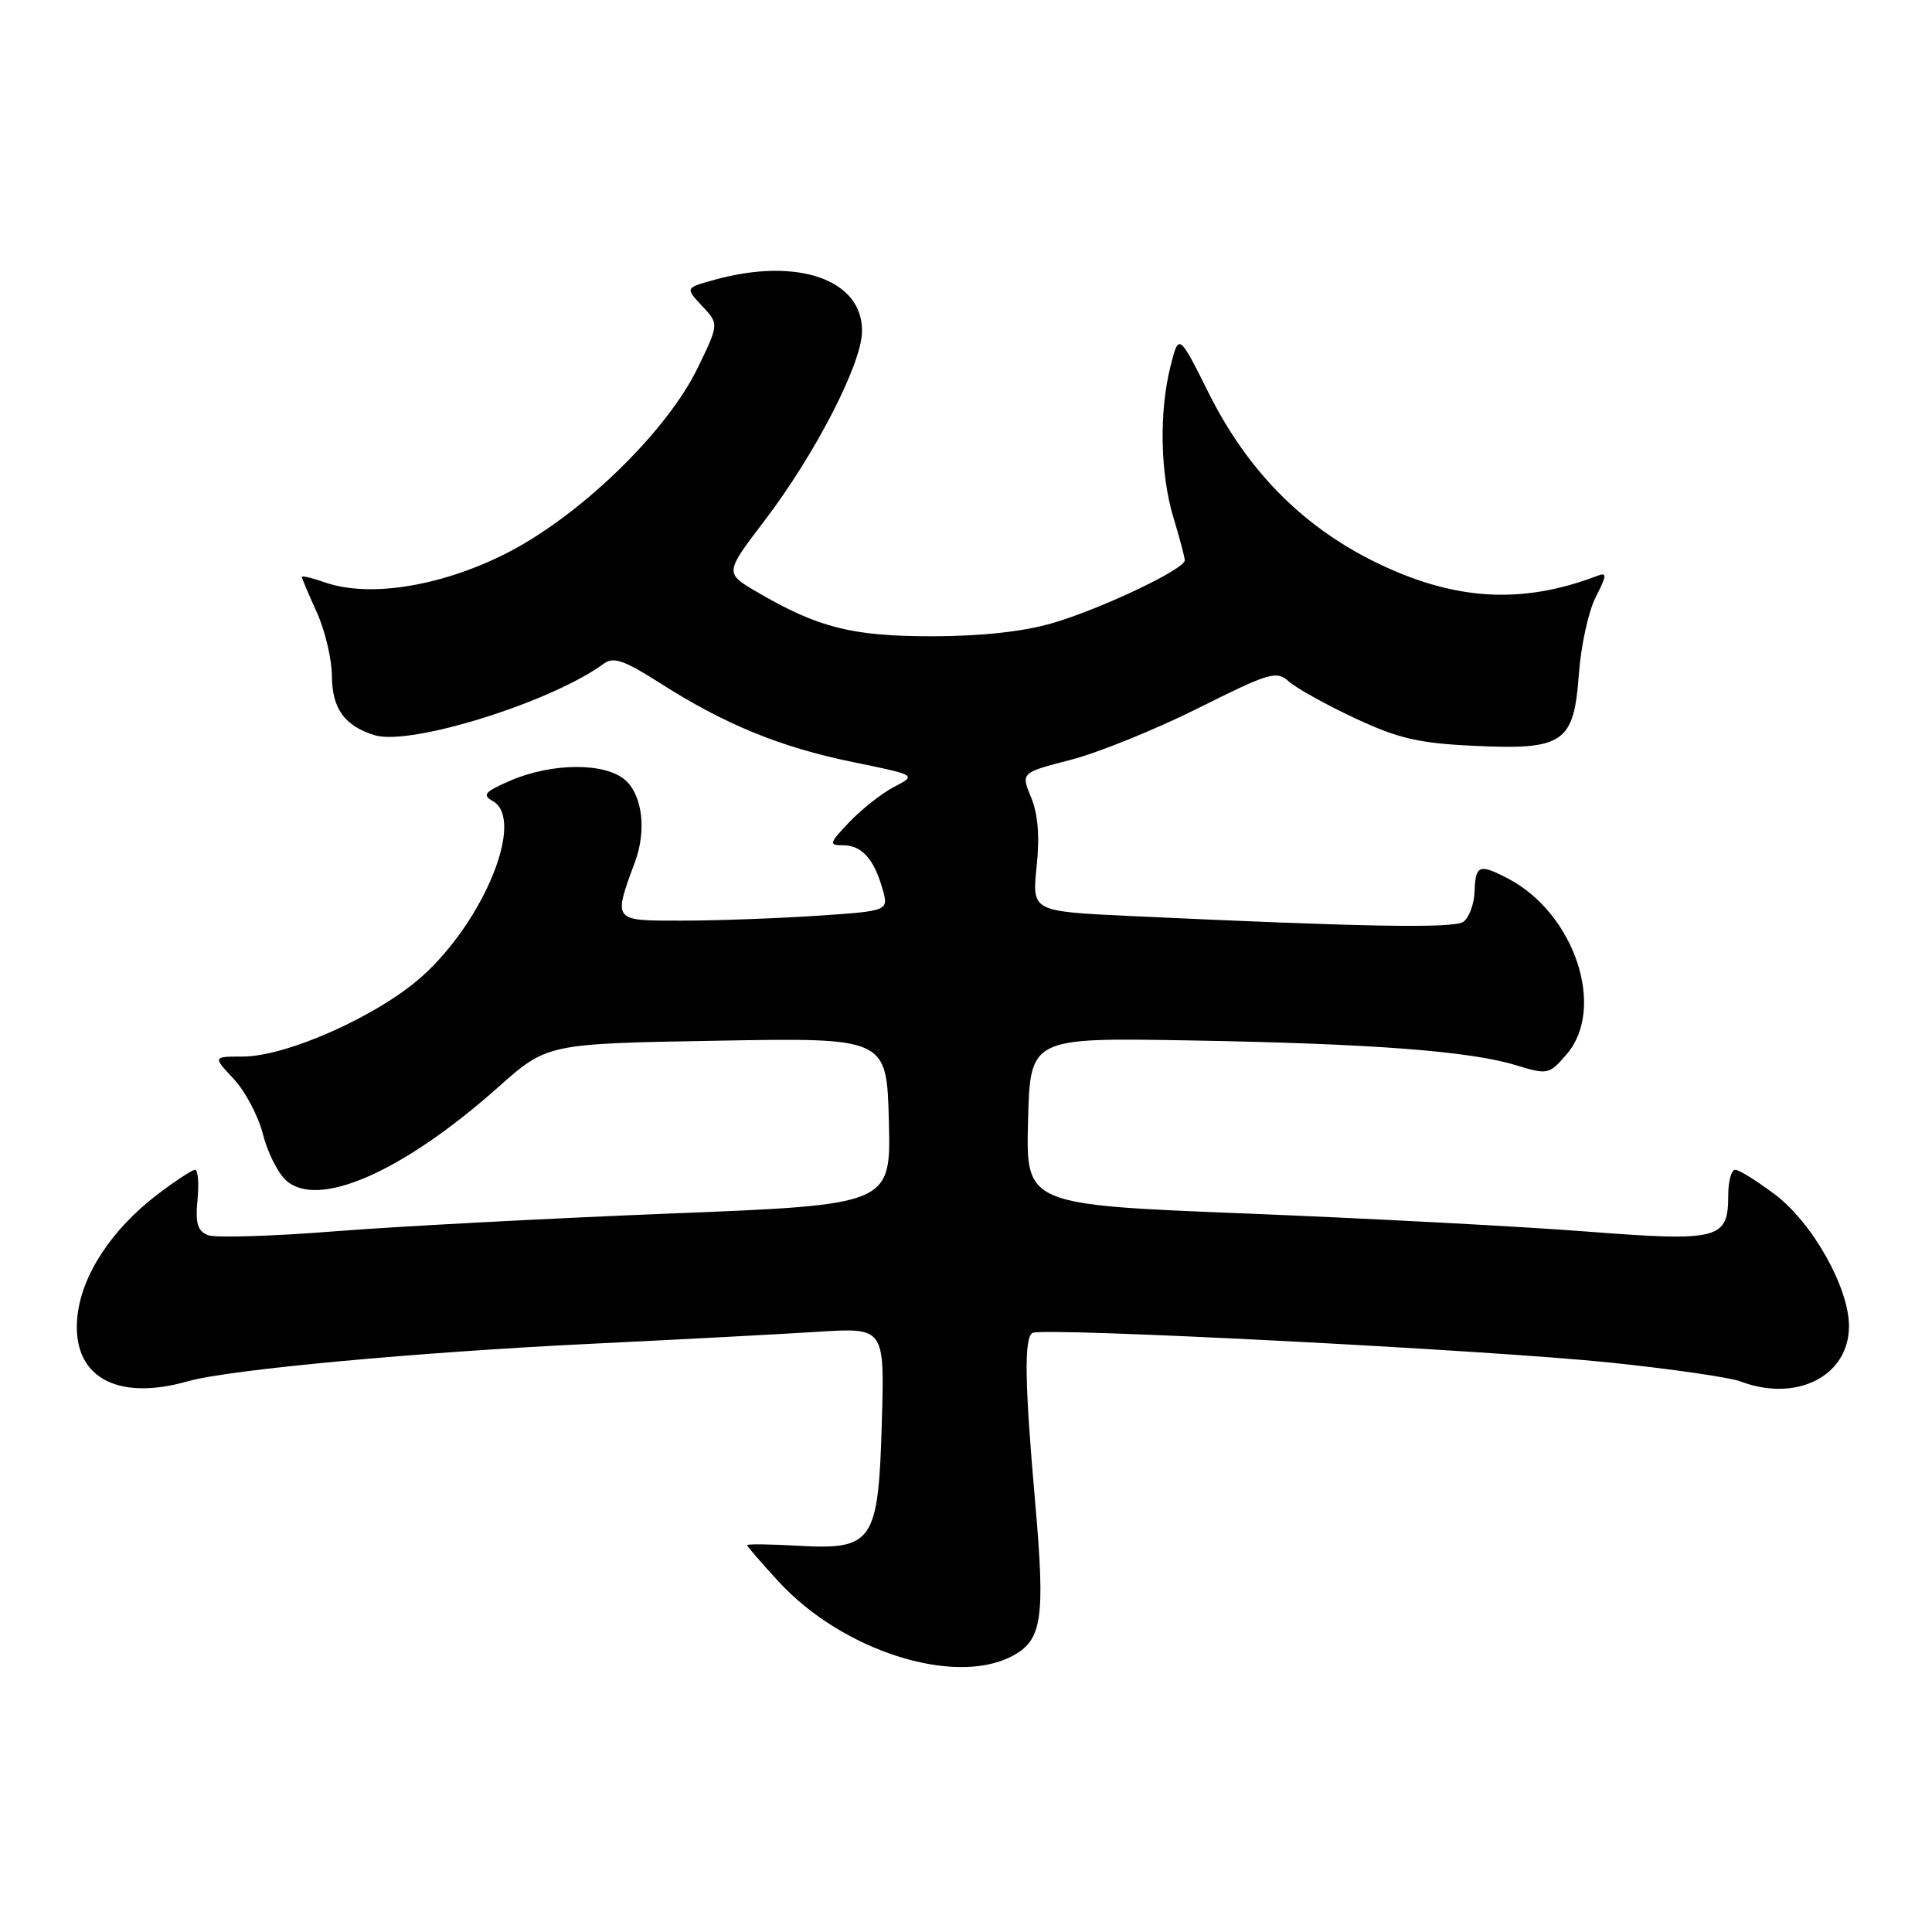 <?xml version="1.0" encoding="UTF-8" standalone="no"?>
<!DOCTYPE svg PUBLIC "-//W3C//DTD SVG 1.1//EN" "http://www.w3.org/Graphics/SVG/1.1/DTD/svg11.dtd" >
<svg xmlns="http://www.w3.org/2000/svg" xmlns:xlink="http://www.w3.org/1999/xlink" version="1.1" viewBox="0 0 256 256">
 <g >
 <path fill="currentColor"
d=" M 134.04 219.48 C 138.10 217.38 138.53 214.59 137.16 199.00 C 135.78 183.34 135.68 177.32 136.80 176.62 C 138.07 175.84 197.00 178.86 213.29 180.54 C 221.42 181.39 229.21 182.51 230.60 183.04 C 238.05 185.87 245.00 182.34 245.00 175.72 C 245.00 170.62 240.16 162.01 235.17 158.26 C 232.79 156.47 230.43 155.00 229.92 155.00 C 229.42 155.00 229.00 156.52 229.00 158.38 C 229.00 164.24 227.82 164.54 210.16 163.18 C 201.55 162.51 181.32 161.45 165.22 160.80 C 135.94 159.64 135.94 159.64 136.22 148.57 C 136.50 137.50 136.50 137.50 157.50 137.86 C 181.68 138.28 194.67 139.26 200.85 141.14 C 205.10 142.43 205.26 142.40 207.60 139.68 C 212.84 133.58 208.63 121.00 199.80 116.40 C 195.99 114.42 195.51 114.61 195.39 118.11 C 195.33 119.81 194.65 121.63 193.89 122.15 C 192.57 123.04 180.73 122.83 149.62 121.37 C 136.74 120.76 136.74 120.76 137.36 114.83 C 137.78 110.81 137.54 107.84 136.62 105.64 C 135.27 102.39 135.27 102.39 141.88 100.68 C 145.52 99.74 153.12 96.66 158.76 93.84 C 168.24 89.10 169.15 88.83 170.78 90.30 C 171.74 91.17 175.67 93.35 179.50 95.15 C 185.27 97.85 187.97 98.48 195.22 98.82 C 207.20 99.40 208.55 98.47 209.21 89.31 C 209.48 85.56 210.49 80.96 211.45 79.10 C 212.90 76.28 212.95 75.81 211.71 76.28 C 201.53 80.19 192.43 79.58 181.87 74.30 C 172.42 69.57 165.25 62.25 160.20 52.16 C 156.20 44.16 156.20 44.16 155.10 48.52 C 153.57 54.60 153.73 62.79 155.49 68.59 C 156.31 71.29 156.98 73.83 156.99 74.24 C 157.01 75.41 145.93 80.67 139.45 82.57 C 135.56 83.70 130.03 84.30 123.50 84.31 C 112.89 84.31 108.39 83.17 100.29 78.43 C 96.02 75.93 96.02 75.93 101.29 69.01 C 107.96 60.26 114.09 48.40 114.22 44.03 C 114.42 37.08 105.74 34.00 94.65 37.08 C 90.79 38.15 90.79 38.15 93.03 40.54 C 95.27 42.92 95.27 42.92 92.47 48.71 C 88.26 57.39 76.50 68.70 66.63 73.55 C 58.06 77.77 48.83 79.18 43.05 77.17 C 41.37 76.58 40.00 76.26 40.00 76.44 C 40.00 76.63 40.89 78.74 41.98 81.14 C 43.07 83.54 43.97 87.34 43.98 89.60 C 44.00 93.89 45.68 96.21 49.65 97.42 C 54.42 98.87 73.12 93.02 80.05 87.91 C 81.28 87.00 82.77 87.52 87.42 90.49 C 95.96 95.96 103.43 99.02 112.98 100.97 C 121.47 102.71 121.47 102.71 118.48 104.26 C 116.84 105.12 114.18 107.21 112.56 108.91 C 109.86 111.75 109.79 112.00 111.69 112.00 C 114.17 112.00 115.79 113.78 116.93 117.76 C 117.78 120.71 117.78 120.71 108.14 121.35 C 102.84 121.70 94.78 121.99 90.23 121.99 C 81.15 122.00 81.23 122.10 84.15 114.18 C 85.67 110.06 85.13 105.43 82.89 103.40 C 80.24 101.01 73.14 101.04 67.55 103.47 C 64.22 104.92 63.86 105.34 65.30 106.15 C 69.60 108.55 64.20 121.94 55.93 129.37 C 50.16 134.56 38.00 140.00 32.17 140.00 C 28.20 140.00 28.20 140.00 30.97 142.97 C 32.50 144.60 34.24 147.90 34.84 150.29 C 35.44 152.68 36.82 155.43 37.91 156.41 C 42.13 160.23 53.37 155.30 66.00 144.07 C 72.50 138.29 72.50 138.29 95.00 137.90 C 117.50 137.50 117.50 137.50 117.78 148.57 C 118.06 159.64 118.06 159.64 88.78 160.80 C 72.68 161.44 52.72 162.50 44.43 163.15 C 36.14 163.81 28.55 164.04 27.57 163.67 C 26.18 163.13 25.87 162.12 26.17 158.99 C 26.38 156.80 26.24 155.00 25.85 155.00 C 25.47 155.00 23.22 156.48 20.85 158.28 C 14.84 162.87 10.88 168.86 10.27 174.31 C 9.37 182.30 15.26 185.79 24.95 183.01 C 30.28 181.49 55.33 179.16 78.50 178.05 C 90.05 177.49 103.48 176.78 108.35 176.47 C 117.21 175.91 117.21 175.91 116.85 188.35 C 116.40 204.35 115.71 205.38 105.76 204.82 C 102.04 204.61 99.00 204.57 99.00 204.74 C 99.00 204.91 100.89 207.10 103.21 209.61 C 111.60 218.72 126.37 223.45 134.04 219.48 Z "/>
</g>
</svg>